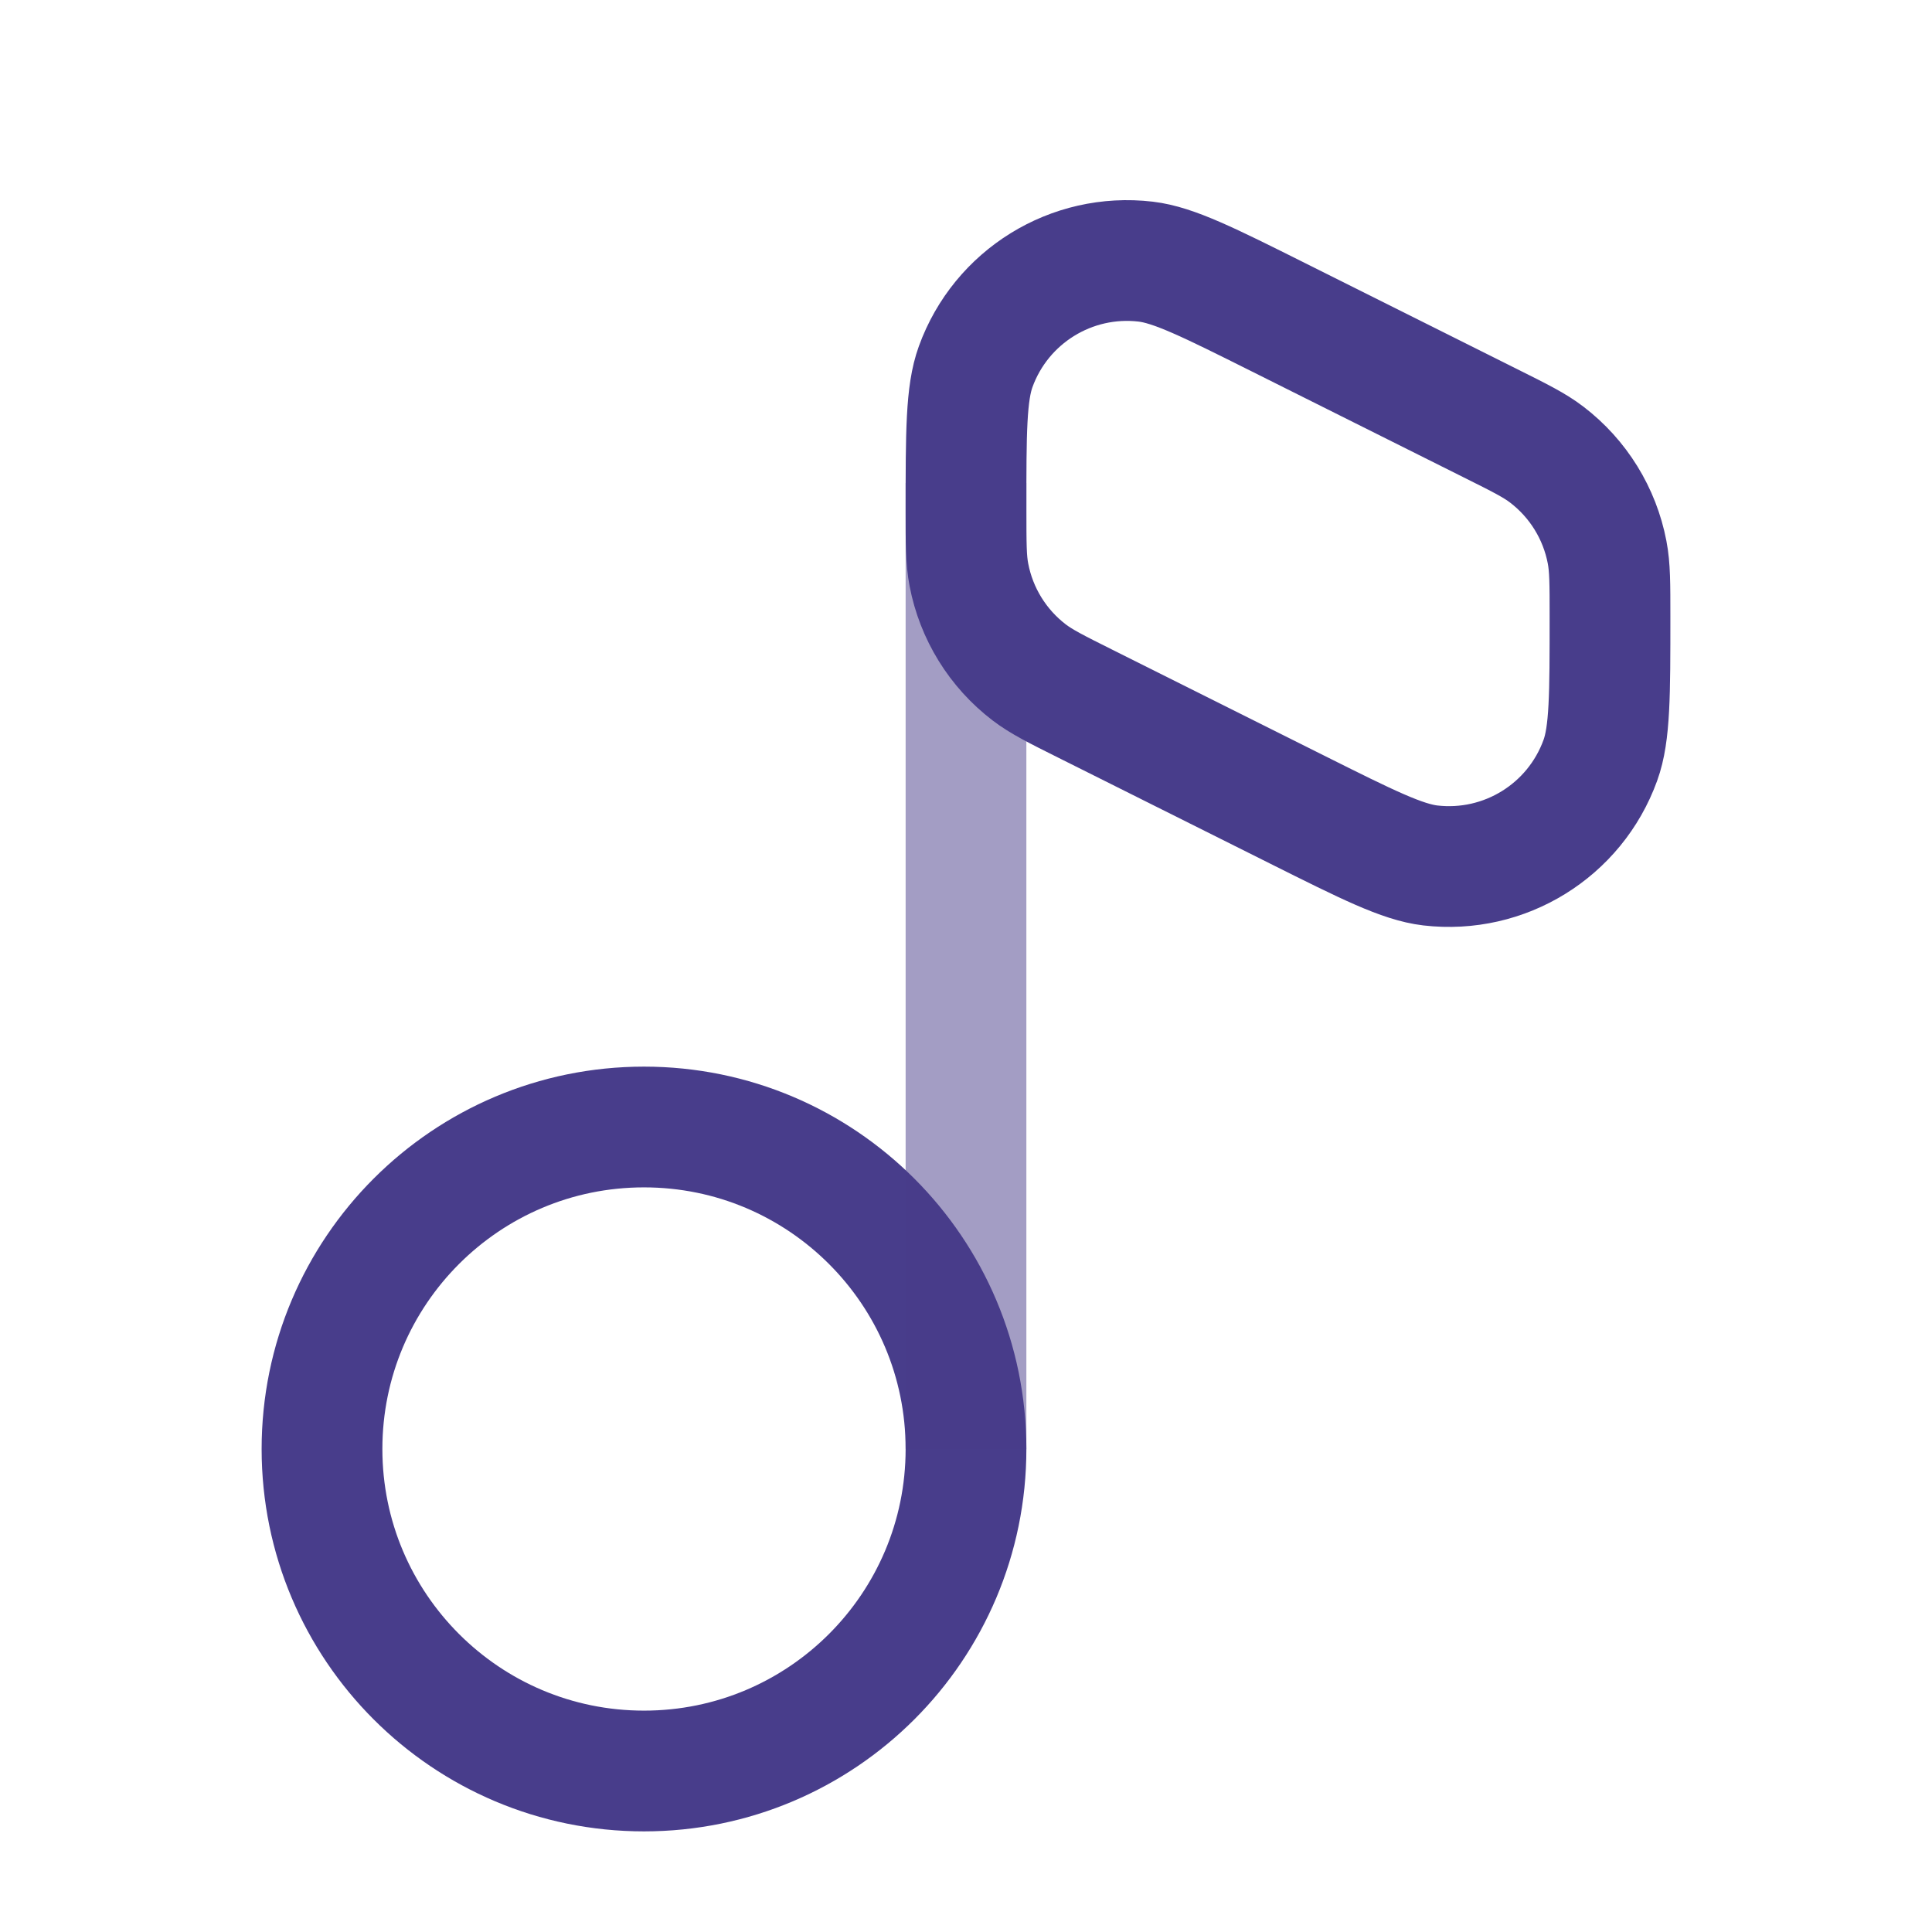 <!DOCTYPE svg PUBLIC "-//W3C//DTD SVG 1.1//EN" "http://www.w3.org/Graphics/SVG/1.1/DTD/svg11.dtd">
<!-- Uploaded to: SVG Repo, www.svgrepo.com, Transformed by: SVG Repo Mixer Tools -->
<svg width="800px" height="800px" viewBox="0 0 24 24" fill="none" xmlns="http://www.w3.org/2000/svg">
<g id="SVGRepo_bgCarrier" stroke-width="0"/>
<g id="SVGRepo_tracerCarrier" stroke-linecap="round" stroke-linejoin="round"/>
<g id="SVGRepo_iconCarrier"> <path d="M12 18C12 20.209 10.209 22 8 22C5.791 22 4 20.209 4 18C4 15.791 5.791 14 8 14C10.209 14 12 15.791 12 18Z" stroke="#483D8B" stroke-width="1.5" style="--darkreader-inline-stroke: #857ac5;" data-darkreader-inline-stroke=""/> <path opacity="0.5" d="M12 18V6" stroke="#483D8B" stroke-width="1.5" style="--darkreader-inline-stroke: #857ac5;" data-darkreader-inline-stroke=""/> <path d="M16.117 10.059L13.483 8.742C13.118 8.56 12.936 8.468 12.785 8.353C12.395 8.055 12.128 7.623 12.036 7.14C12 6.954 12 6.75 12 6.342C12 5.371 12 4.885 12.12 4.555C12.436 3.683 13.31 3.142 14.232 3.25C14.58 3.291 15.015 3.508 15.883 3.942L18.517 5.259C18.882 5.441 19.064 5.532 19.215 5.648C19.605 5.946 19.872 6.378 19.964 6.86C20 7.047 20 7.251 20 7.659C20 8.63 20 9.115 19.88 9.445C19.564 10.318 18.69 10.858 17.768 10.751C17.42 10.71 16.985 10.493 16.117 10.059Z" stroke="#483D8B" stroke-width="1.5" stroke-linecap="round" style="--darkreader-inline-stroke: #857ac5;" data-darkreader-inline-stroke=""/> </g>
</svg>